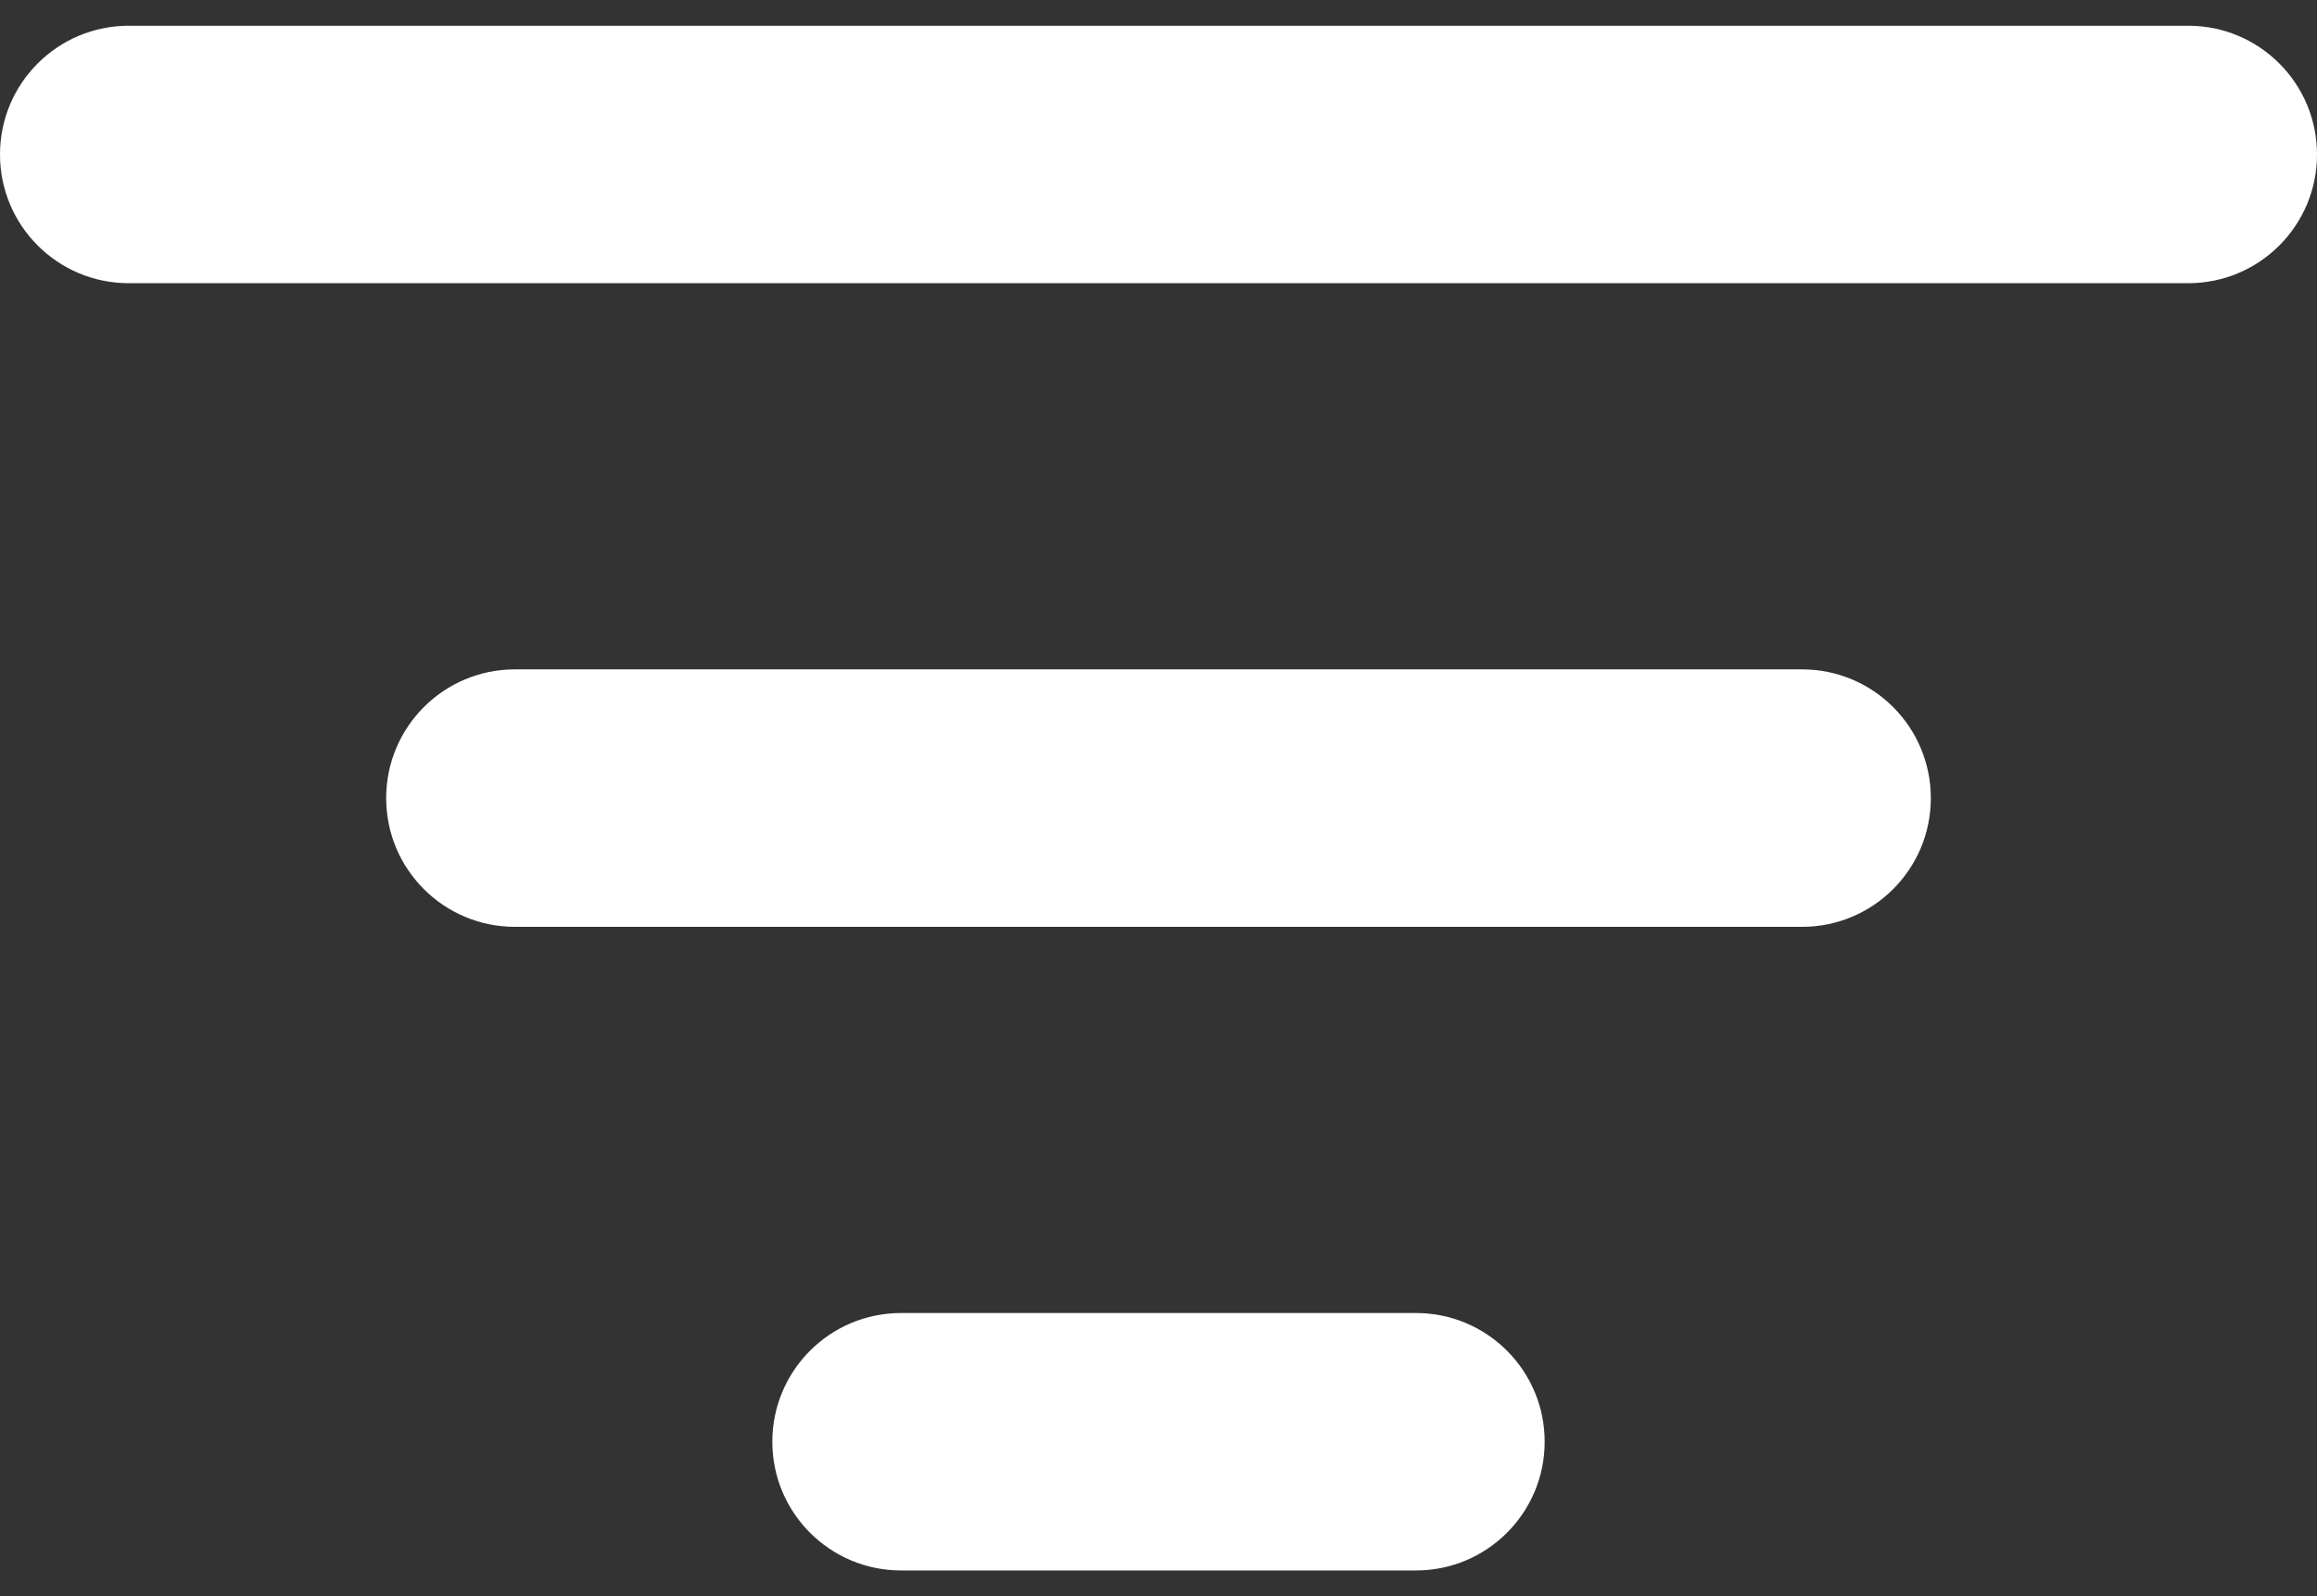 <svg width="45" height="31" viewBox="0 0 45 31" fill="none" xmlns="http://www.w3.org/2000/svg">
<rect x="0" y="0" width="45" height="31" fill="#333333" stroke="none"/>
<g clip-path="url(#clip0_280_156)">
<path fill-rule="evenodd" clip-rule="evenodd" d="M0 3C0 1.619 1.119 0.5 2.5 0.5H42.5C43.881 0.5 45 1.619 45 3C45 4.381 43.881 5.5 42.5 5.5H2.5C1.119 5.5 0 4.381 0 3ZM7.5 15.5C7.5 14.119 8.619 13 10 13H35C36.381 13 37.5 14.119 37.5 15.5C37.5 16.881 36.381 18 35 18H10C8.619 18 7.5 16.881 7.5 15.5ZM15 28C15 26.619 16.119 25.5 17.5 25.5H27.5C28.881 25.5 30 26.619 30 28C30 29.381 28.881 30.5 27.5 30.5H17.5C16.119 30.5 15 29.381 15 28Z" fill="white"/>
</g>
<defs>
<clipPath id="clip0_280_156">
<rect width="45" height="30" fill="white" transform="translate(0 0.5)"/>
</clipPath>
</defs>
</svg>
